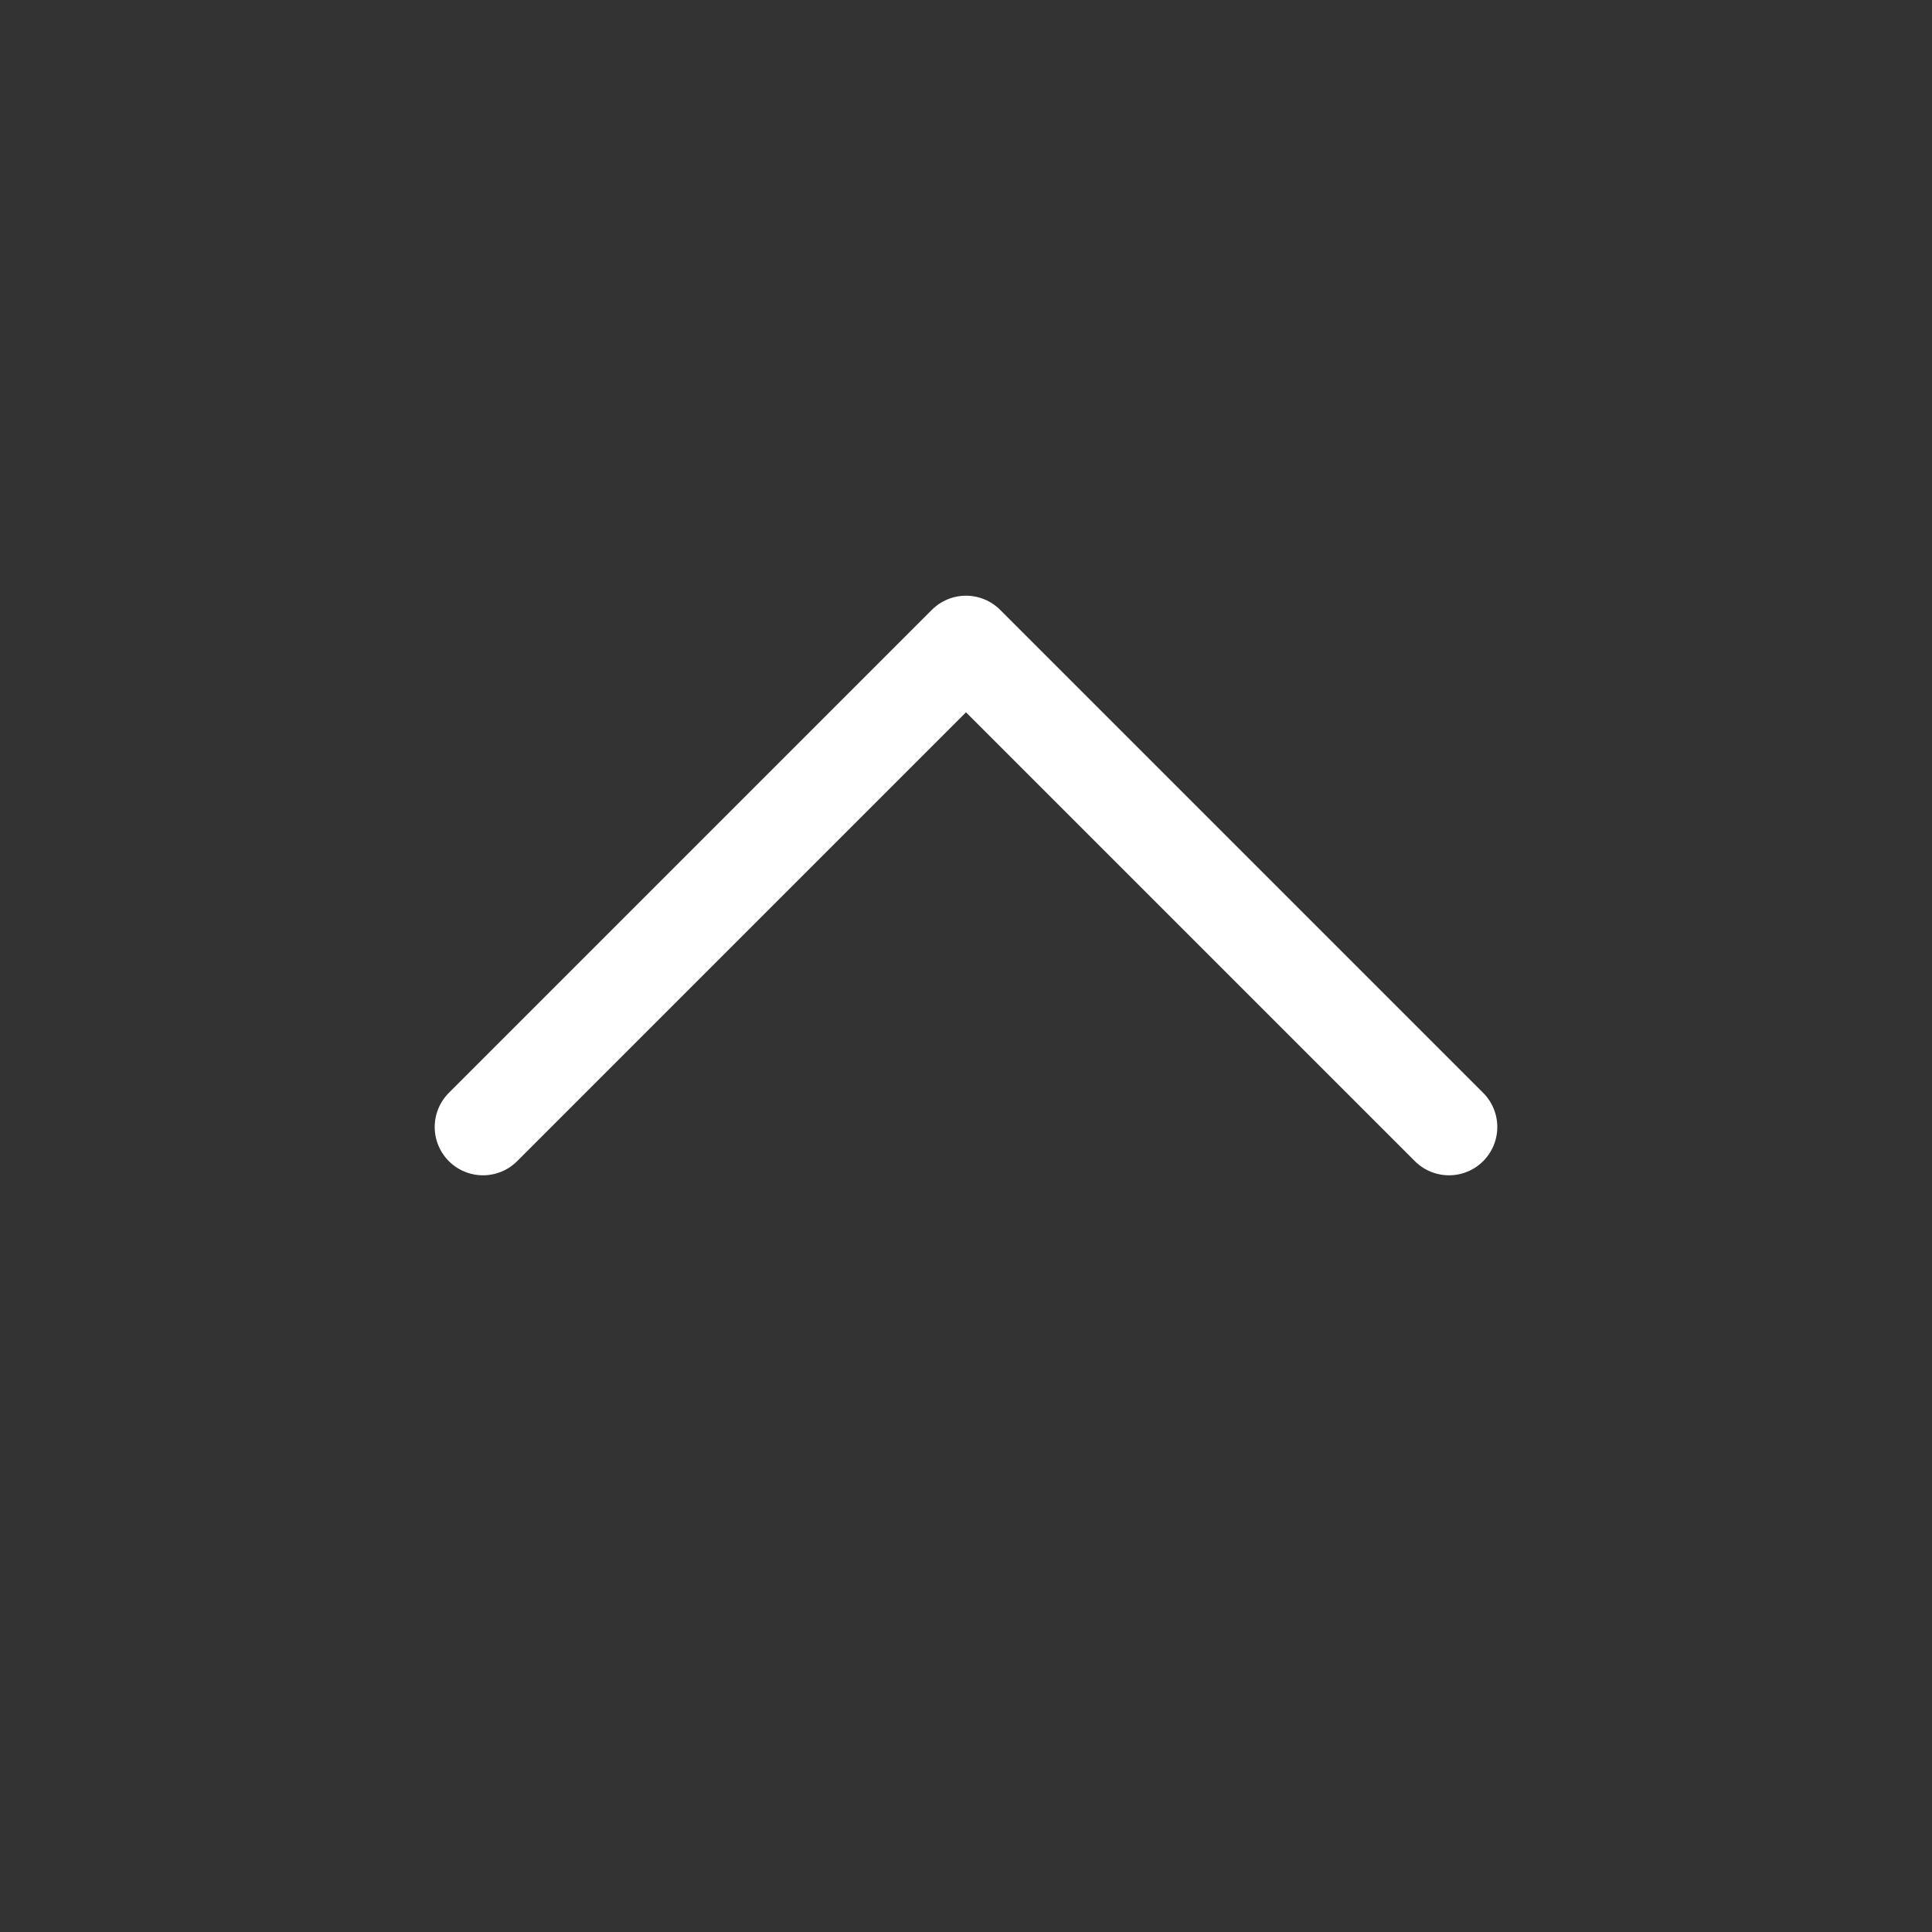 <svg width="24" height="24" viewBox="0 0 24 24" fill="none" xmlns="http://www.w3.org/2000/svg">
<rect x="0" y="0" width="24" height="24" fill="#333333" stroke="none"/>
<path d="M6 14L12 8L18 14" stroke="white" stroke-width="1.2" stroke-linecap="round" stroke-linejoin="round"/>
</svg>
